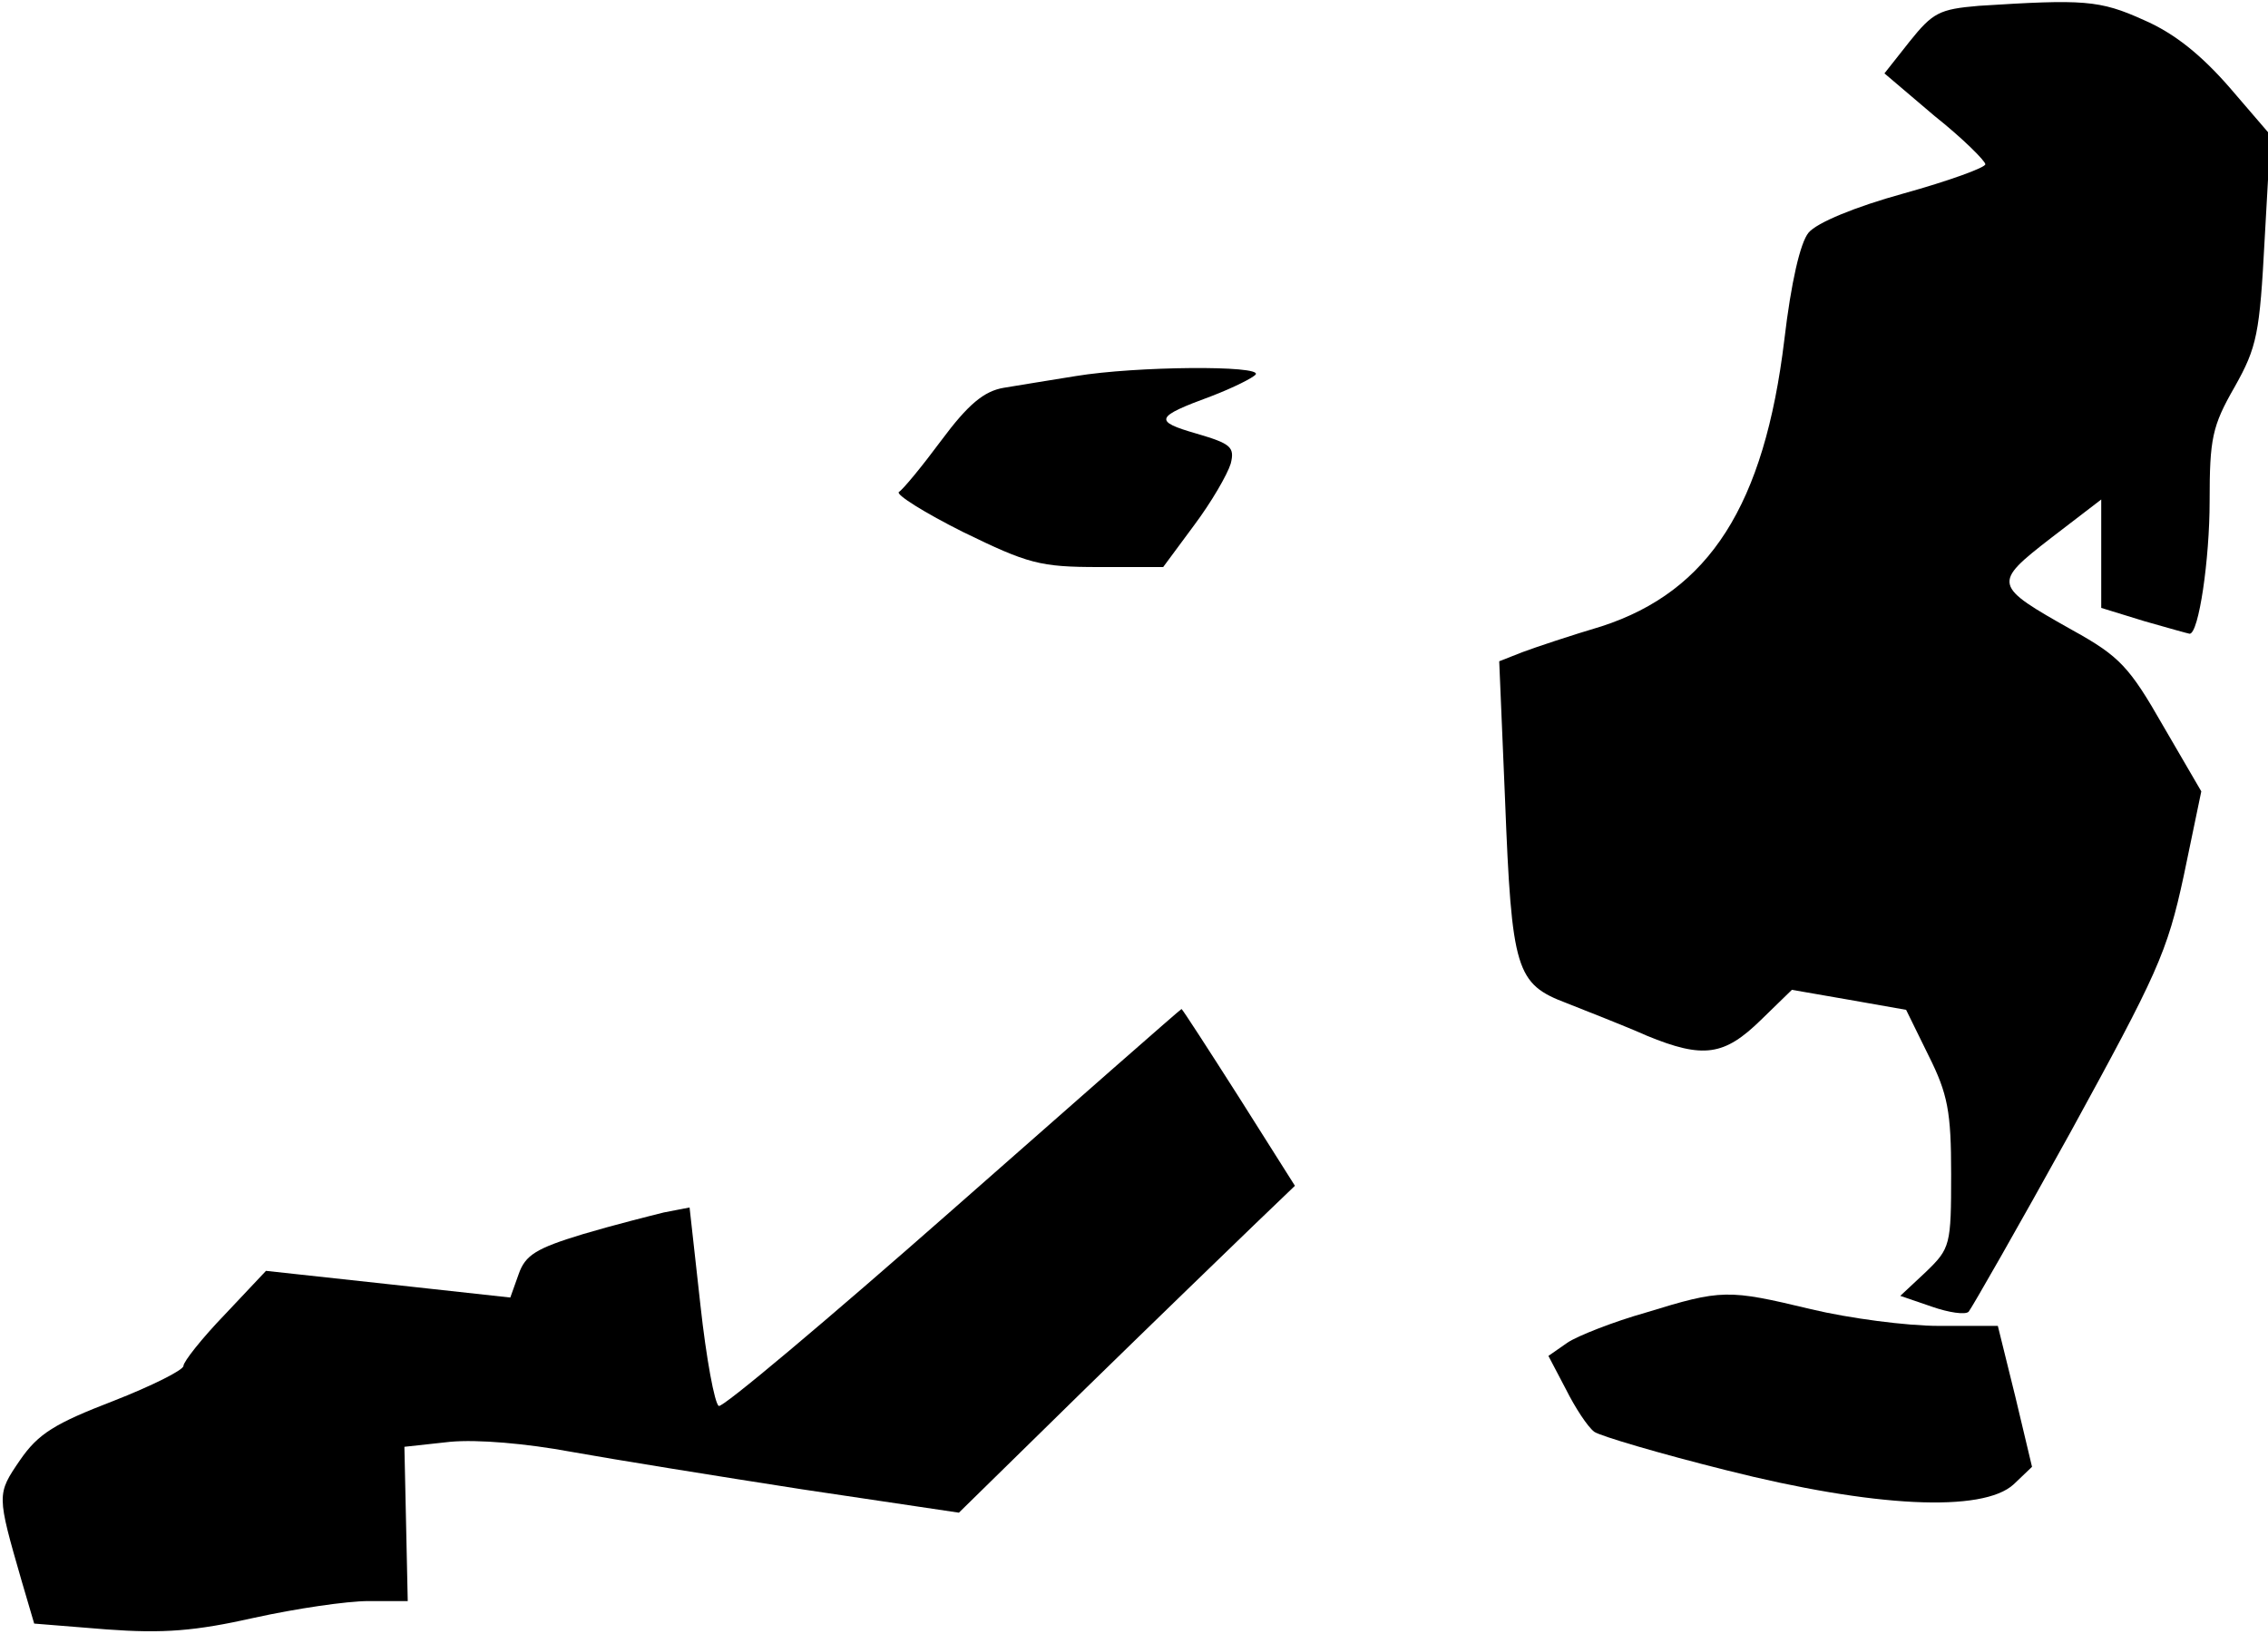 <?xml version="1.0" standalone="no"?>
<!DOCTYPE svg PUBLIC "-//W3C//DTD SVG 20010904//EN"
 "http://www.w3.org/TR/2001/REC-SVG-20010904/DTD/svg10.dtd">
<svg version="1.0" xmlns="http://www.w3.org/2000/svg"
 width="272pt" height="196pt" viewBox="0 0 272 196"
 preserveAspectRatio="xMidYMid meet">
<g transform="translate(0,196) scale(0.1,-0.1)"
fill="#000000" stroke="none">
<path fill="#000000" stroke="none" d="M2373 1953 c-47 -4 -55 -8 -83 -43
l-30 -38 60 -51 c34 -27 61 -54 61 -58 0 -4 -44 -20 -98 -35 -58 -16 -104 -35
-114 -47 -10 -12 -21 -60 -29 -128 -24 -199 -90 -302 -219 -344 -37 -11 -79
-25 -95 -31 l-28 -11 7 -166 c8 -205 13 -221 74 -244 25 -10 69 -27 96 -39 68
-28 93 -24 137 19 l37 36 69 -12 68 -12 27 -55 c23 -46 27 -67 27 -142 0 -85
-1 -89 -30 -117 l-31 -29 38 -13 c20 -7 40 -10 44 -6 4 5 59 101 122 215 104
190 116 215 136 308 l21 101 -46 79 c-40 70 -52 83 -108 114 -96 54 -97 56
-26 111 l60 46 0 -65 0 -65 52 -16 c28 -8 53 -15 54 -15 11 0 24 89 24 159 0
75 3 90 30 137 27 48 30 64 36 177 l7 125 -49 57 c-34 39 -66 65 -103 81 -53
24 -72 25 -198 17z"/>
<path fill="#000000" stroke="none" d="M1290 1509 c-30 -5 -69 -11 -86 -14
-24 -4 -43 -20 -75 -63 -23 -31 -46 -59 -51 -62 -4 -3 31 -25 77 -48 78 -38
92 -42 163 -42 l77 0 37 50 c21 28 40 61 44 74 5 20 0 24 -41 36 -52 15 -50
20 18 45 26 10 50 22 53 26 7 11 -143 10 -216 -2z"/>
<path fill="#000000" stroke="none" d="M1142 509 c-150 -132 -276 -238 -280
-235 -5 3 -15 57 -22 121 l-13 117 -31 -6 c-16 -4 -60 -15 -97 -26 -56 -17
-69 -25 -77 -48 l-10 -28 -146 16 -147 16 -49 -52 c-28 -29 -50 -57 -50 -62 0
-5 -38 -24 -84 -42 -70 -27 -90 -39 -112 -71 -28 -41 -28 -41 2 -145 l15 -51
87 -7 c68 -5 106 -2 177 14 50 11 111 20 137 20 l47 0 -2 93 -2 92 55 6 c33 3
91 -2 145 -12 50 -9 174 -29 277 -45 l188 -28 152 149 c84 82 175 170 202 196
l49 47 -67 106 c-37 58 -68 106 -69 106 -1 0 -125 -109 -275 -241z"/>
<path fill="#000000" stroke="none" d="M1974 386 c-39 -11 -82 -28 -94 -36
l-23 -16 21 -40 c11 -22 26 -45 34 -51 7 -5 78 -26 158 -46 178 -45 308 -51
345 -17 l22 21 -20 84 -21 85 -71 0 c-38 0 -107 9 -153 20 -100 24 -107 24
-198 -4z"/>
</g>
</svg>
